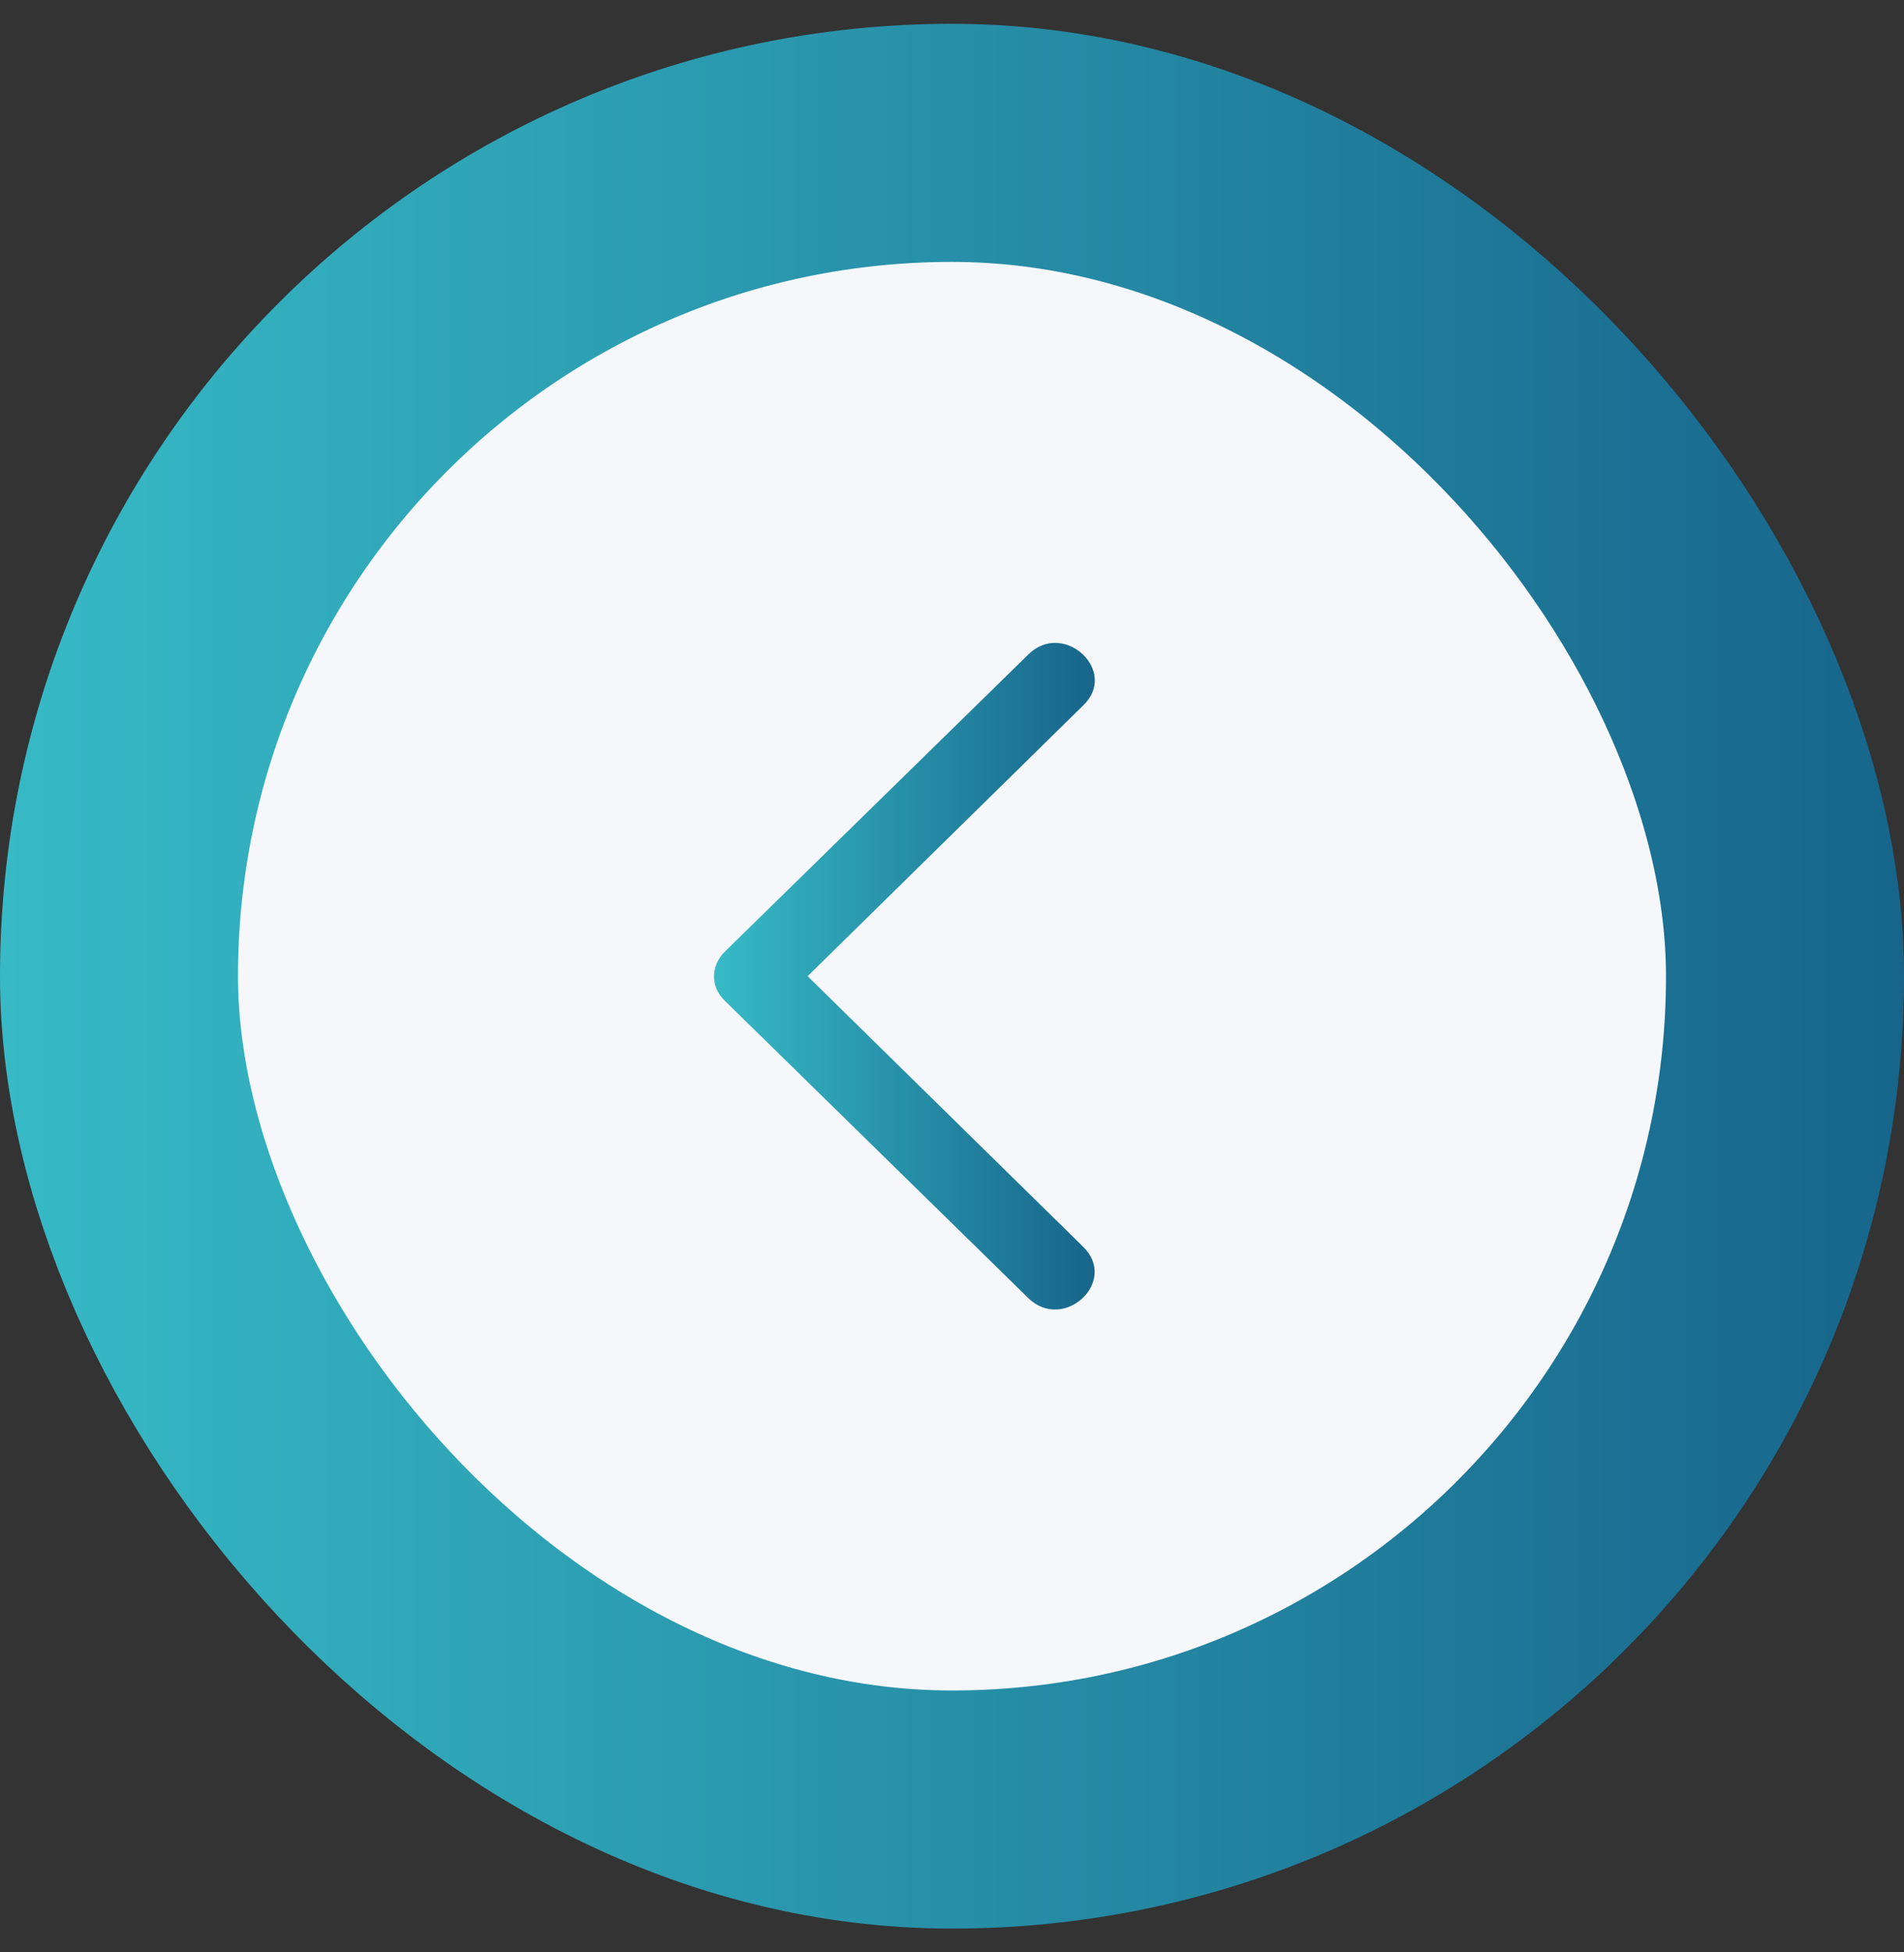 <svg width="40" height="41" viewBox="0 0 40 41" fill="none" xmlns="http://www.w3.org/2000/svg">
<rect x="0" y="0" width="40" height="41" fill="#333333" stroke="none"/>
<rect x="2.5" y="3" width="35" height="35" rx="17.5" fill="#F5F7FA"/>
<path d="M15.231 21.02L21.608 27.265C22.352 27.979 23.506 26.907 22.75 26.177L16.967 20.5L22.753 14.817C23.509 14.1 22.358 13.022 21.615 13.733L15.231 19.981C14.937 20.269 14.909 20.71 15.231 21.02Z" fill="url(#paint0_linear_10817_219219)"/>
<rect x="2.5" y="3" width="35" height="35" rx="17.5" stroke="url(#paint1_linear_10817_219219)" stroke-width="5"/>
<defs>
<linearGradient id="paint0_linear_10817_219219" x1="15" y1="20.5" x2="23" y2="20.5" gradientUnits="userSpaceOnUse">
<stop stop-color="#37BAC6"/>
<stop offset="1" stop-color="#17658B"/>
</linearGradient>
<linearGradient id="paint1_linear_10817_219219" x1="0" y1="20.5" x2="40" y2="20.5" gradientUnits="userSpaceOnUse">
<stop stop-color="#37BAC6"/>
<stop offset="1" stop-color="#17658B"/>
</linearGradient>
</defs>
</svg>

